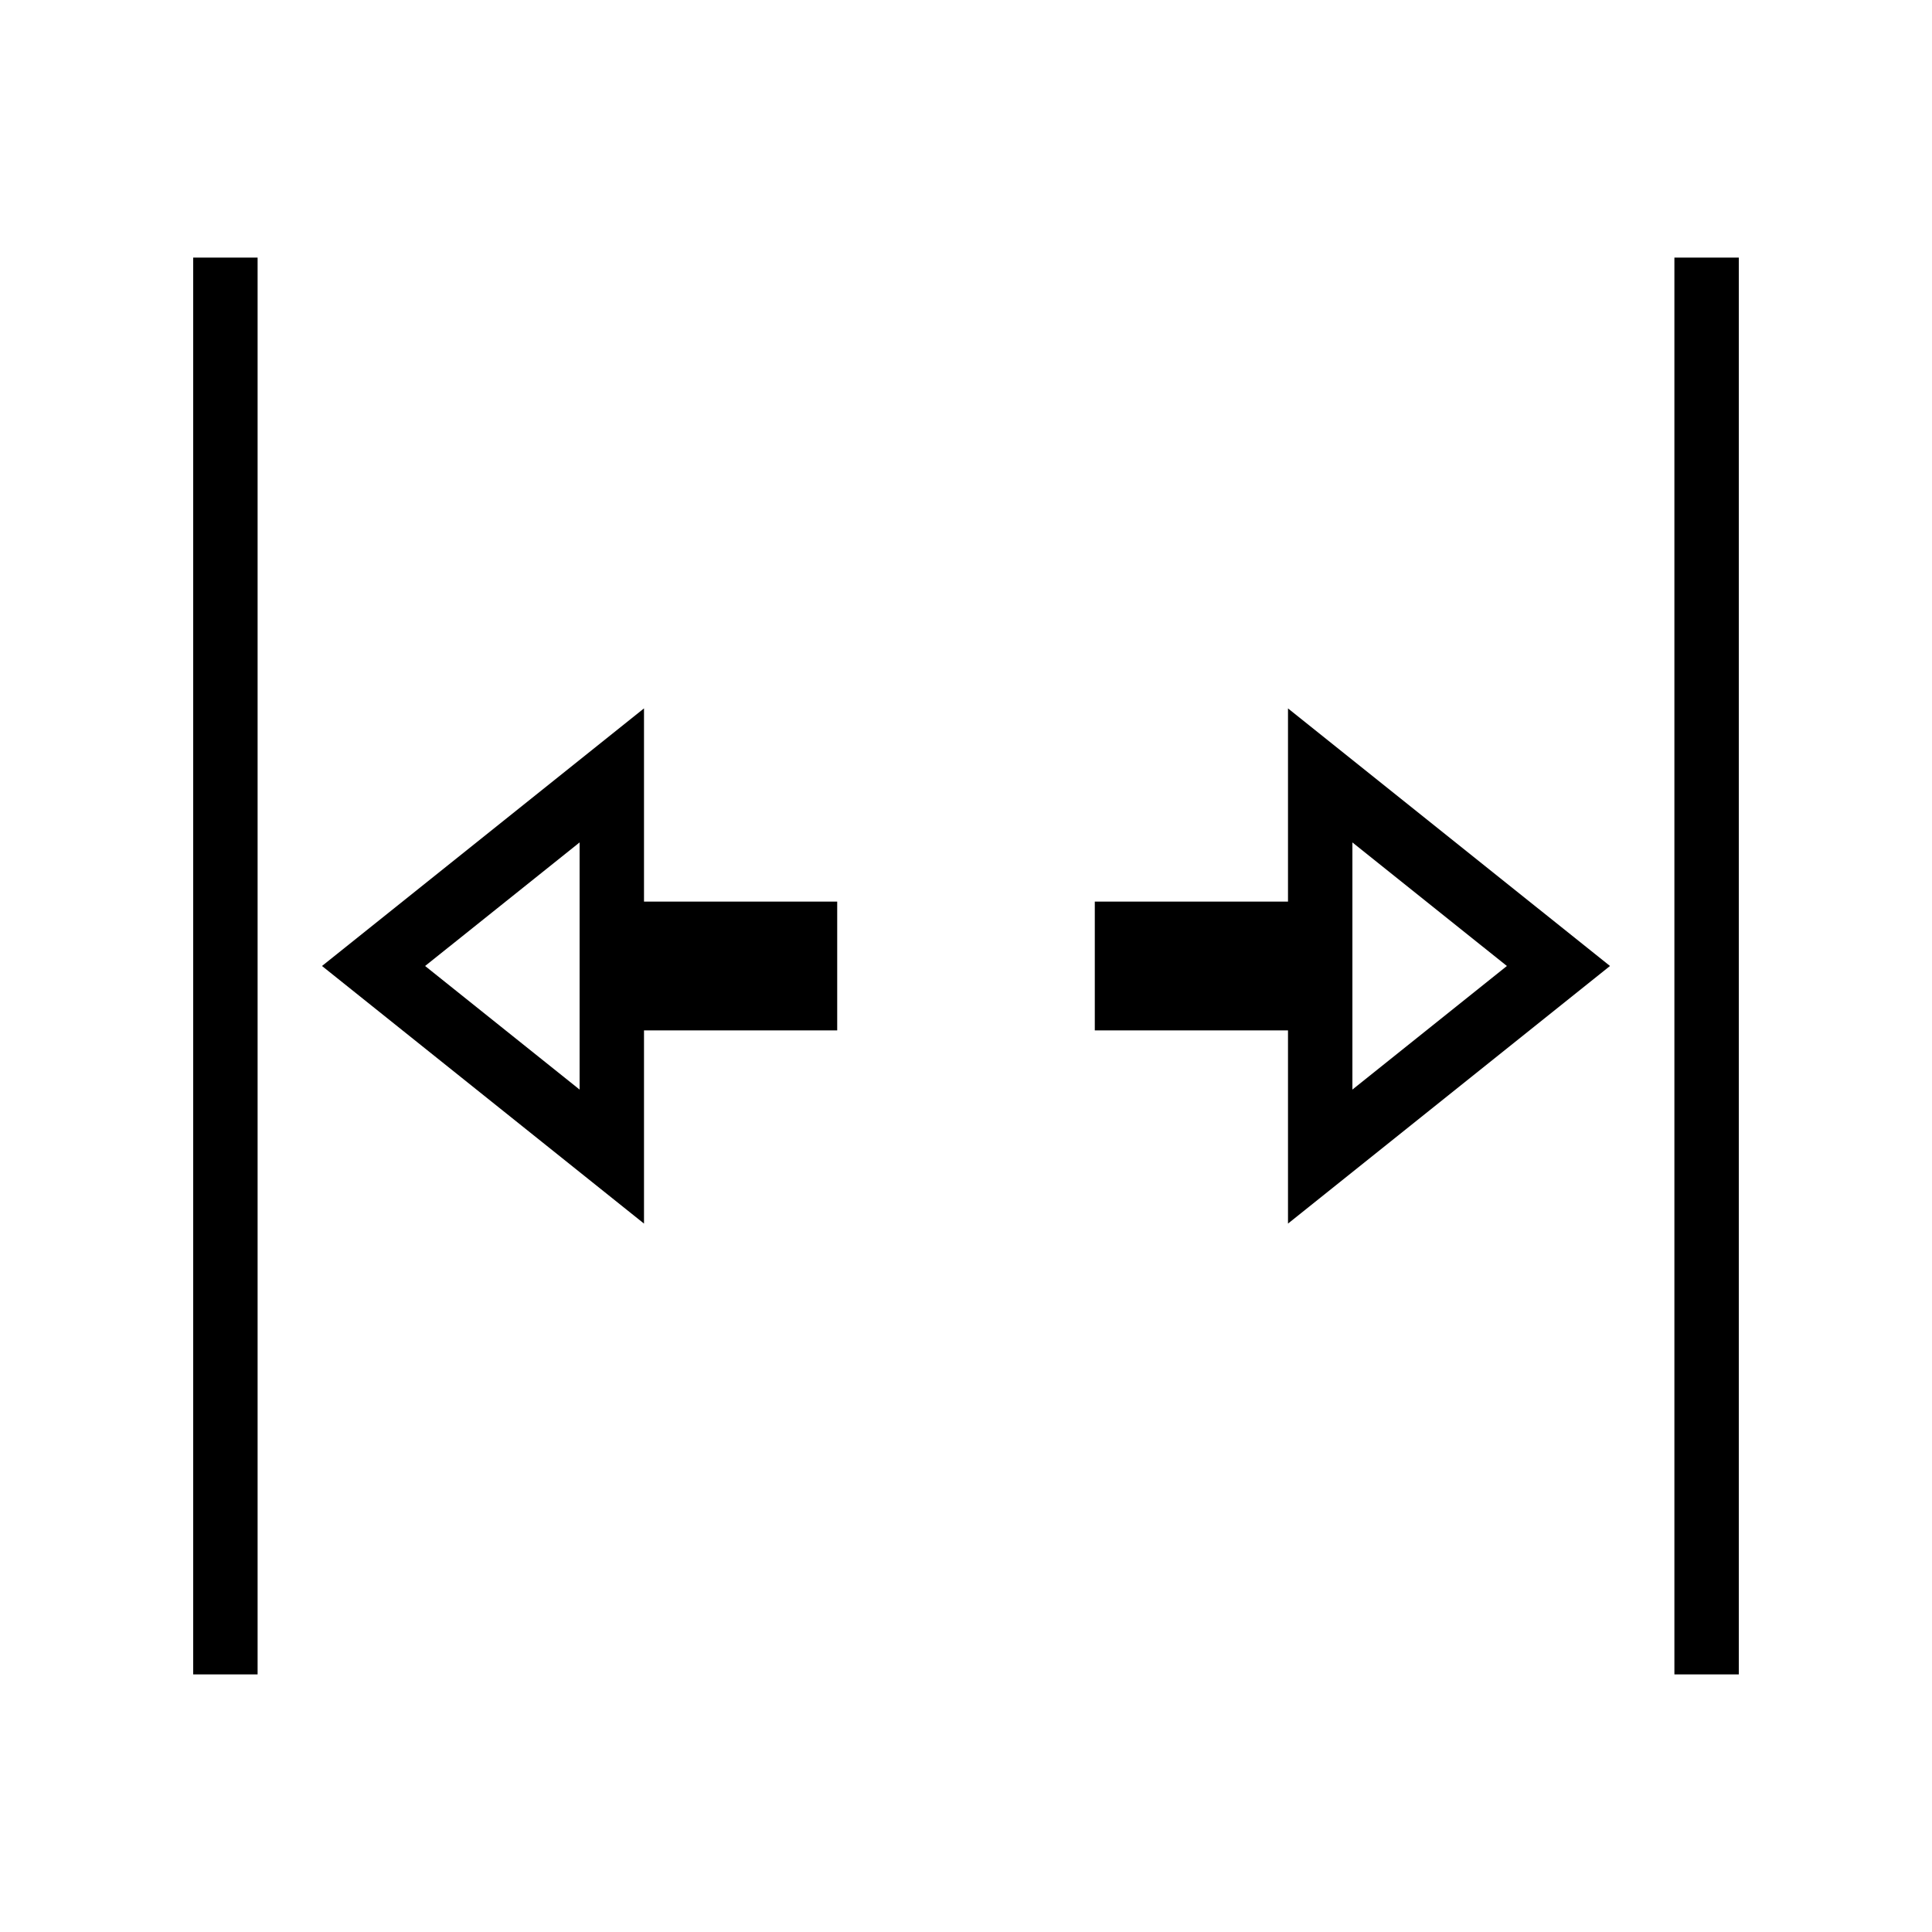 <?xml version="1.0" encoding="iso-8859-1"?>
<!DOCTYPE svg PUBLIC "-//W3C//DTD SVG 1.1//EN" "http://www.w3.org/Graphics/SVG/1.1/DTD/svg11.dtd">
<svg version="1.1" xmlns="http://www.w3.org/2000/svg" xmlns:xlink="http://www.w3.org/1999/xlink" x="0px" y="0px" width="30" height="30" viewBox="0 0 30 30" xml:space="preserve">
    <g transform="translate(-570 -680)">
        <g xmlns="http://www.w3.org/2000/svg" xmlns:xlink="http://www.w3.org/1999/xlink" id="open-7">
		<path d="M595,695l-5-4v3h-3v2h3v3L595,695z M591,693.081l2.399,1.919L591,696.919V693.081z"/>
		<rect x="596" y="684" width="1" height="22"/>
		<path d="M575,695l5,4v-3h3v-2h-3v-3L575,695z M579,696.919L576.601,695l2.399-1.919V696.919z"/>
		<rect x="573" y="684" width="1" height="22"/>
	</g>
	
    </g>
</svg>
